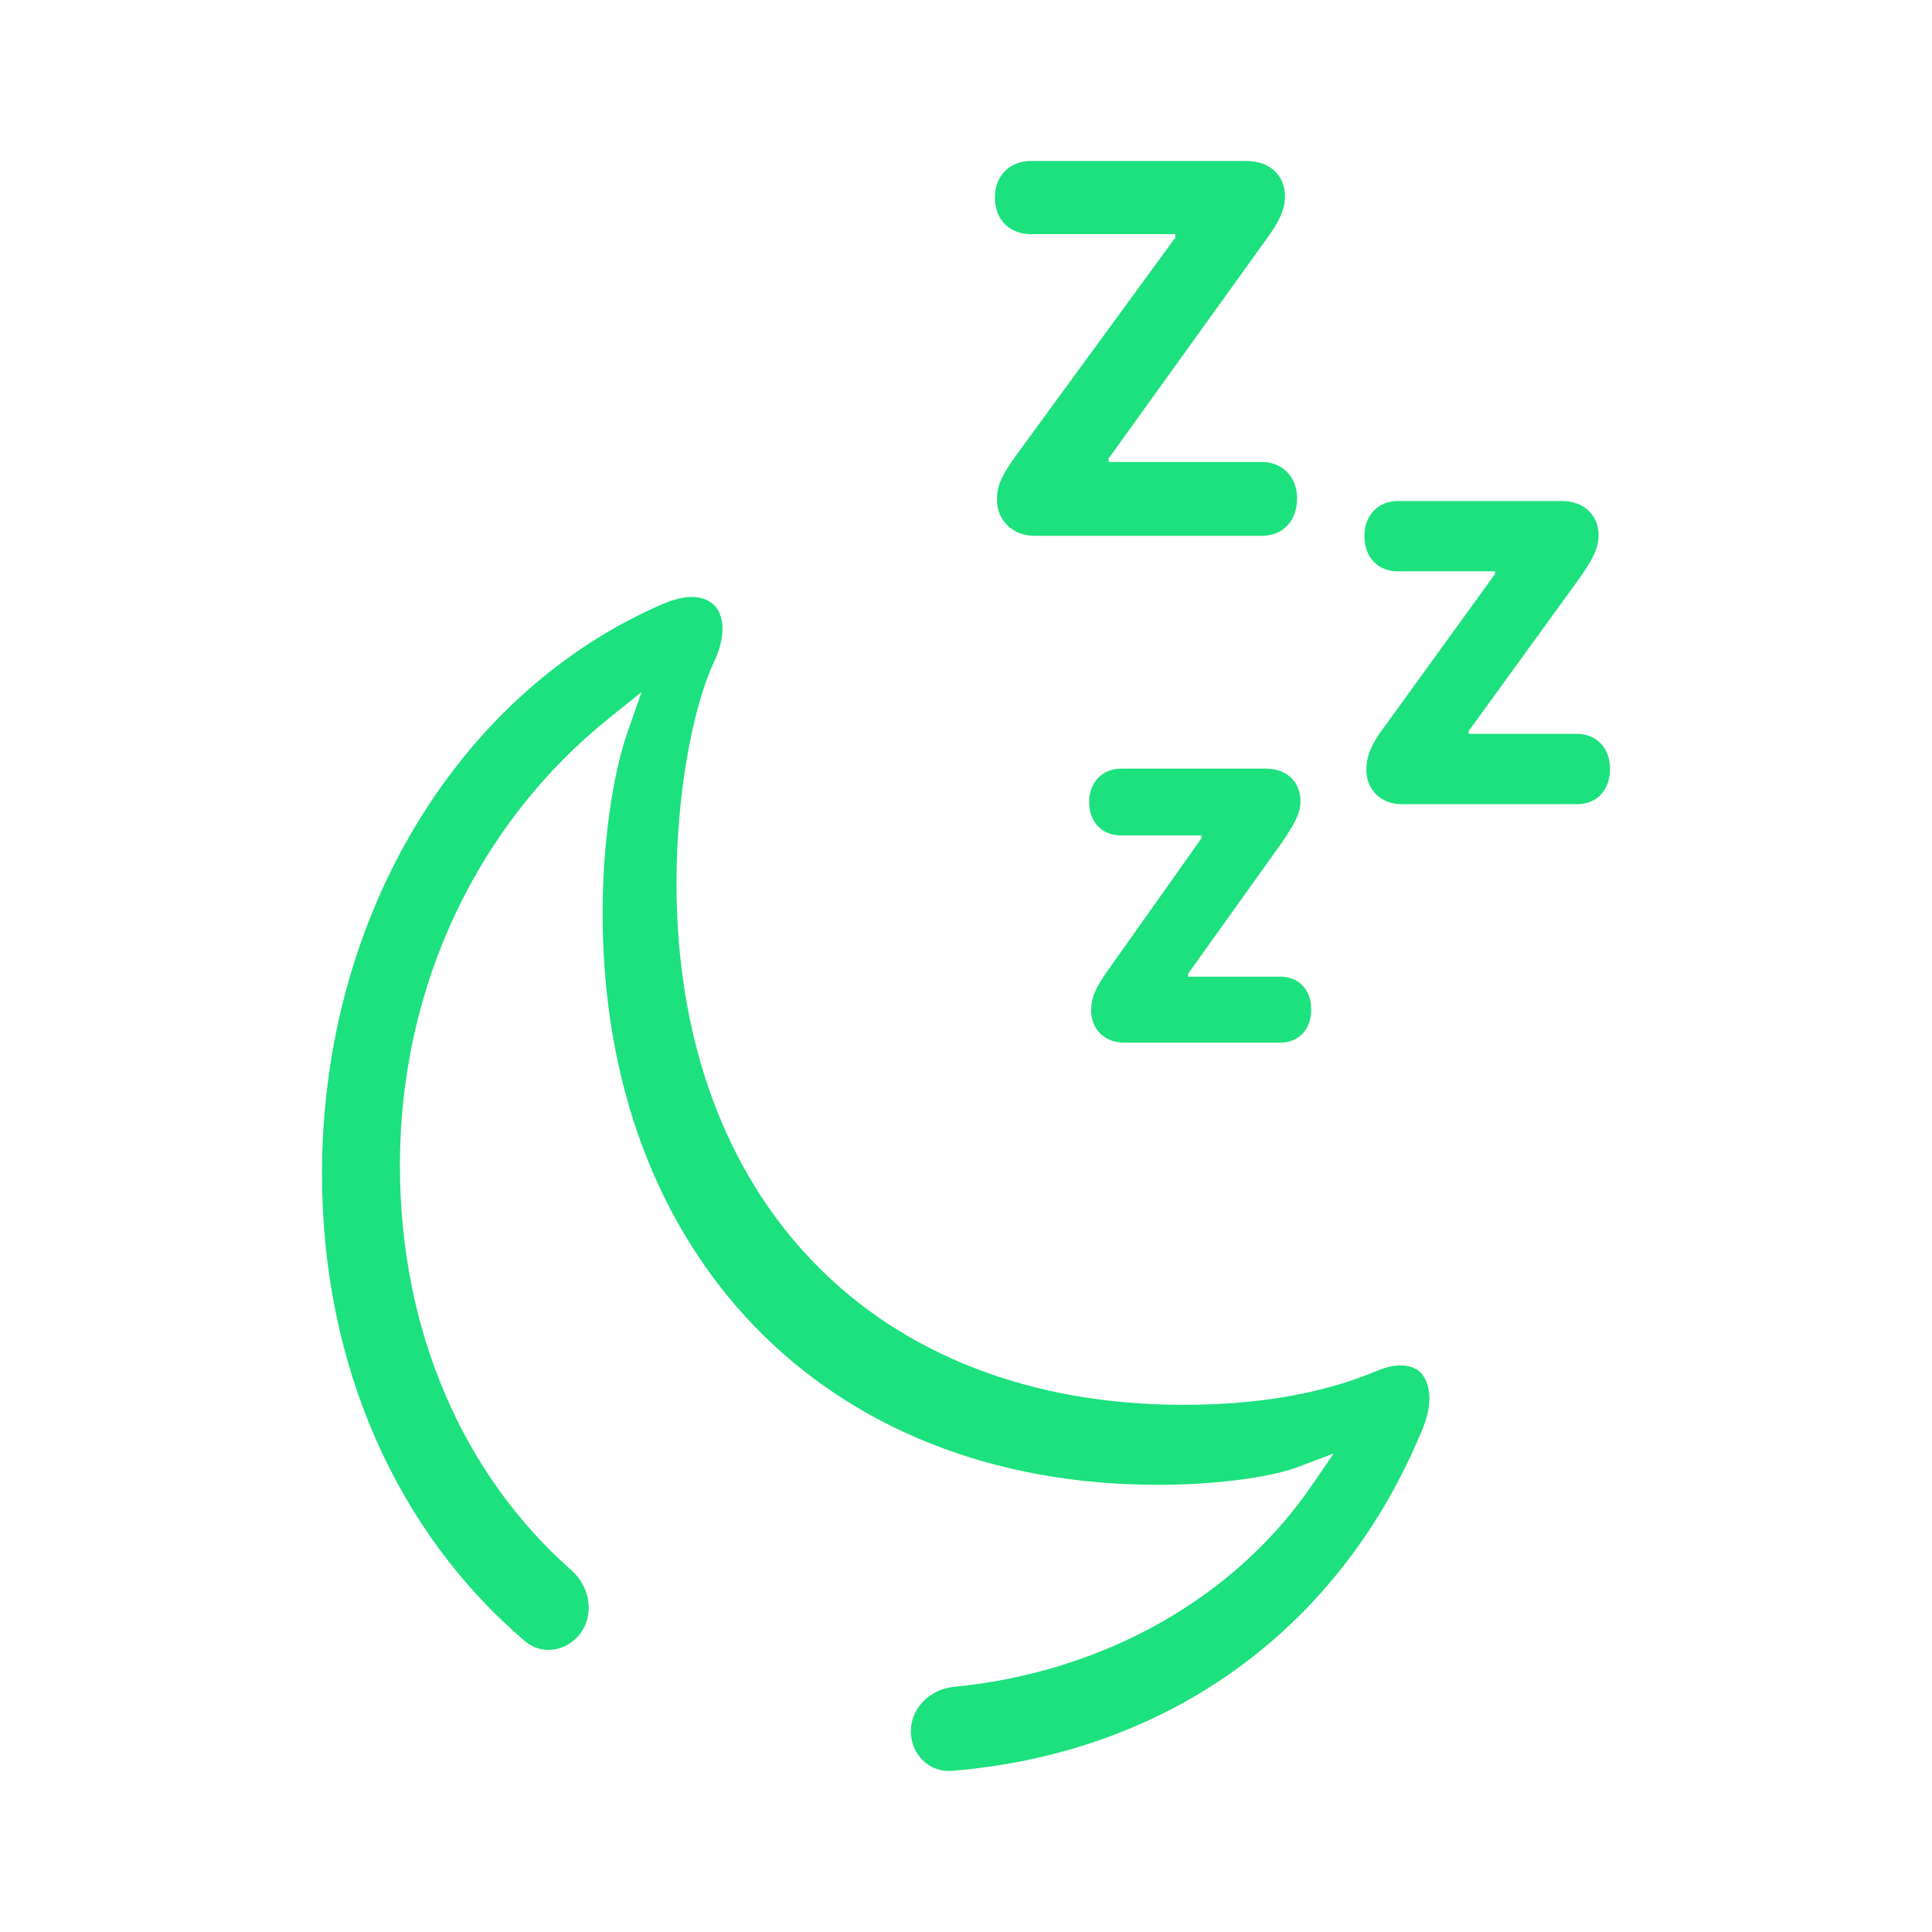 <svg width="60" height="60" viewBox="0 0 60 60" fill="none" xmlns="http://www.w3.org/2000/svg">
<path fill-rule="evenodd" clip-rule="evenodd" d="M34.43 14.347H39.195C39.822 14.347 40.282 14.81 40.282 15.472C40.282 16.199 39.822 16.64 39.195 16.64H32.131C31.441 16.64 30.961 16.155 30.961 15.516C30.961 15.053 31.128 14.744 31.567 14.127L36.499 7.381V7.271H32.006C31.379 7.271 30.898 6.852 30.898 6.124C30.898 5.441 31.379 5 32.006 5H38.714C39.404 5 39.906 5.419 39.906 6.102C39.906 6.499 39.739 6.874 39.3 7.469L34.43 14.237V14.347ZM45.611 22.791H48.976C49.582 22.791 50 23.232 50 23.871C50 24.555 49.582 24.974 48.976 24.974H43.521C42.873 24.974 42.434 24.511 42.434 23.915C42.434 23.474 42.581 23.122 42.978 22.593L46.426 17.831V17.742H43.396C42.811 17.742 42.372 17.324 42.372 16.64C42.372 16.001 42.811 15.56 43.396 15.56H48.516C49.164 15.56 49.645 15.979 49.645 16.618C49.645 17.015 49.477 17.346 49.081 17.919L45.611 22.703V22.791ZM36.896 30.331H39.759C40.324 30.331 40.721 30.727 40.721 31.345C40.721 31.984 40.324 32.381 39.759 32.381H34.911C34.305 32.381 33.887 31.962 33.887 31.389C33.887 30.97 34.033 30.661 34.409 30.132L37.314 26.032V25.944H34.806C34.242 25.944 33.824 25.547 33.824 24.907C33.824 24.29 34.242 23.871 34.806 23.871H39.321C39.927 23.871 40.386 24.246 40.386 24.885C40.386 25.26 40.219 25.547 39.843 26.12L36.896 30.242V30.331Z" fill="#1CE17E"/>
<path d="M10 36.46C10 28.343 14.34 21.44 20.596 18.752C21.486 18.373 21.989 18.557 22.241 18.86C22.474 19.169 22.555 19.753 22.173 20.559C21.493 22.018 21.009 24.726 21.009 27.421C21.009 32.339 22.54 36.398 25.294 39.229C28.048 42.061 31.992 43.628 36.749 43.628C39.191 43.628 41.165 43.248 42.788 42.563C43.449 42.292 43.892 42.405 44.124 42.629C44.389 42.931 44.532 43.489 44.193 44.343C41.638 50.591 36.275 54.451 29.554 54.996C28.865 55.052 28.278 54.481 28.287 53.75C28.296 53.048 28.875 52.459 29.619 52.387C34.263 51.937 38.337 49.639 40.739 46.131L41.419 45.14L40.294 45.564C39.479 45.87 37.819 46.112 35.955 46.112C30.789 46.112 26.486 44.327 23.475 41.234C20.463 38.139 18.715 33.709 18.715 28.369C18.715 26.277 19.006 24.119 19.488 22.74L19.926 21.489L18.893 22.321C14.915 25.524 12.42 30.527 12.42 36.195C12.42 41.338 14.392 45.81 17.742 48.762C18.342 49.29 18.462 50.169 18.007 50.751C17.576 51.302 16.811 51.399 16.314 50.977C12.361 47.618 10 42.443 10 36.46Z" fill="#1CE17E"/>
</svg>
